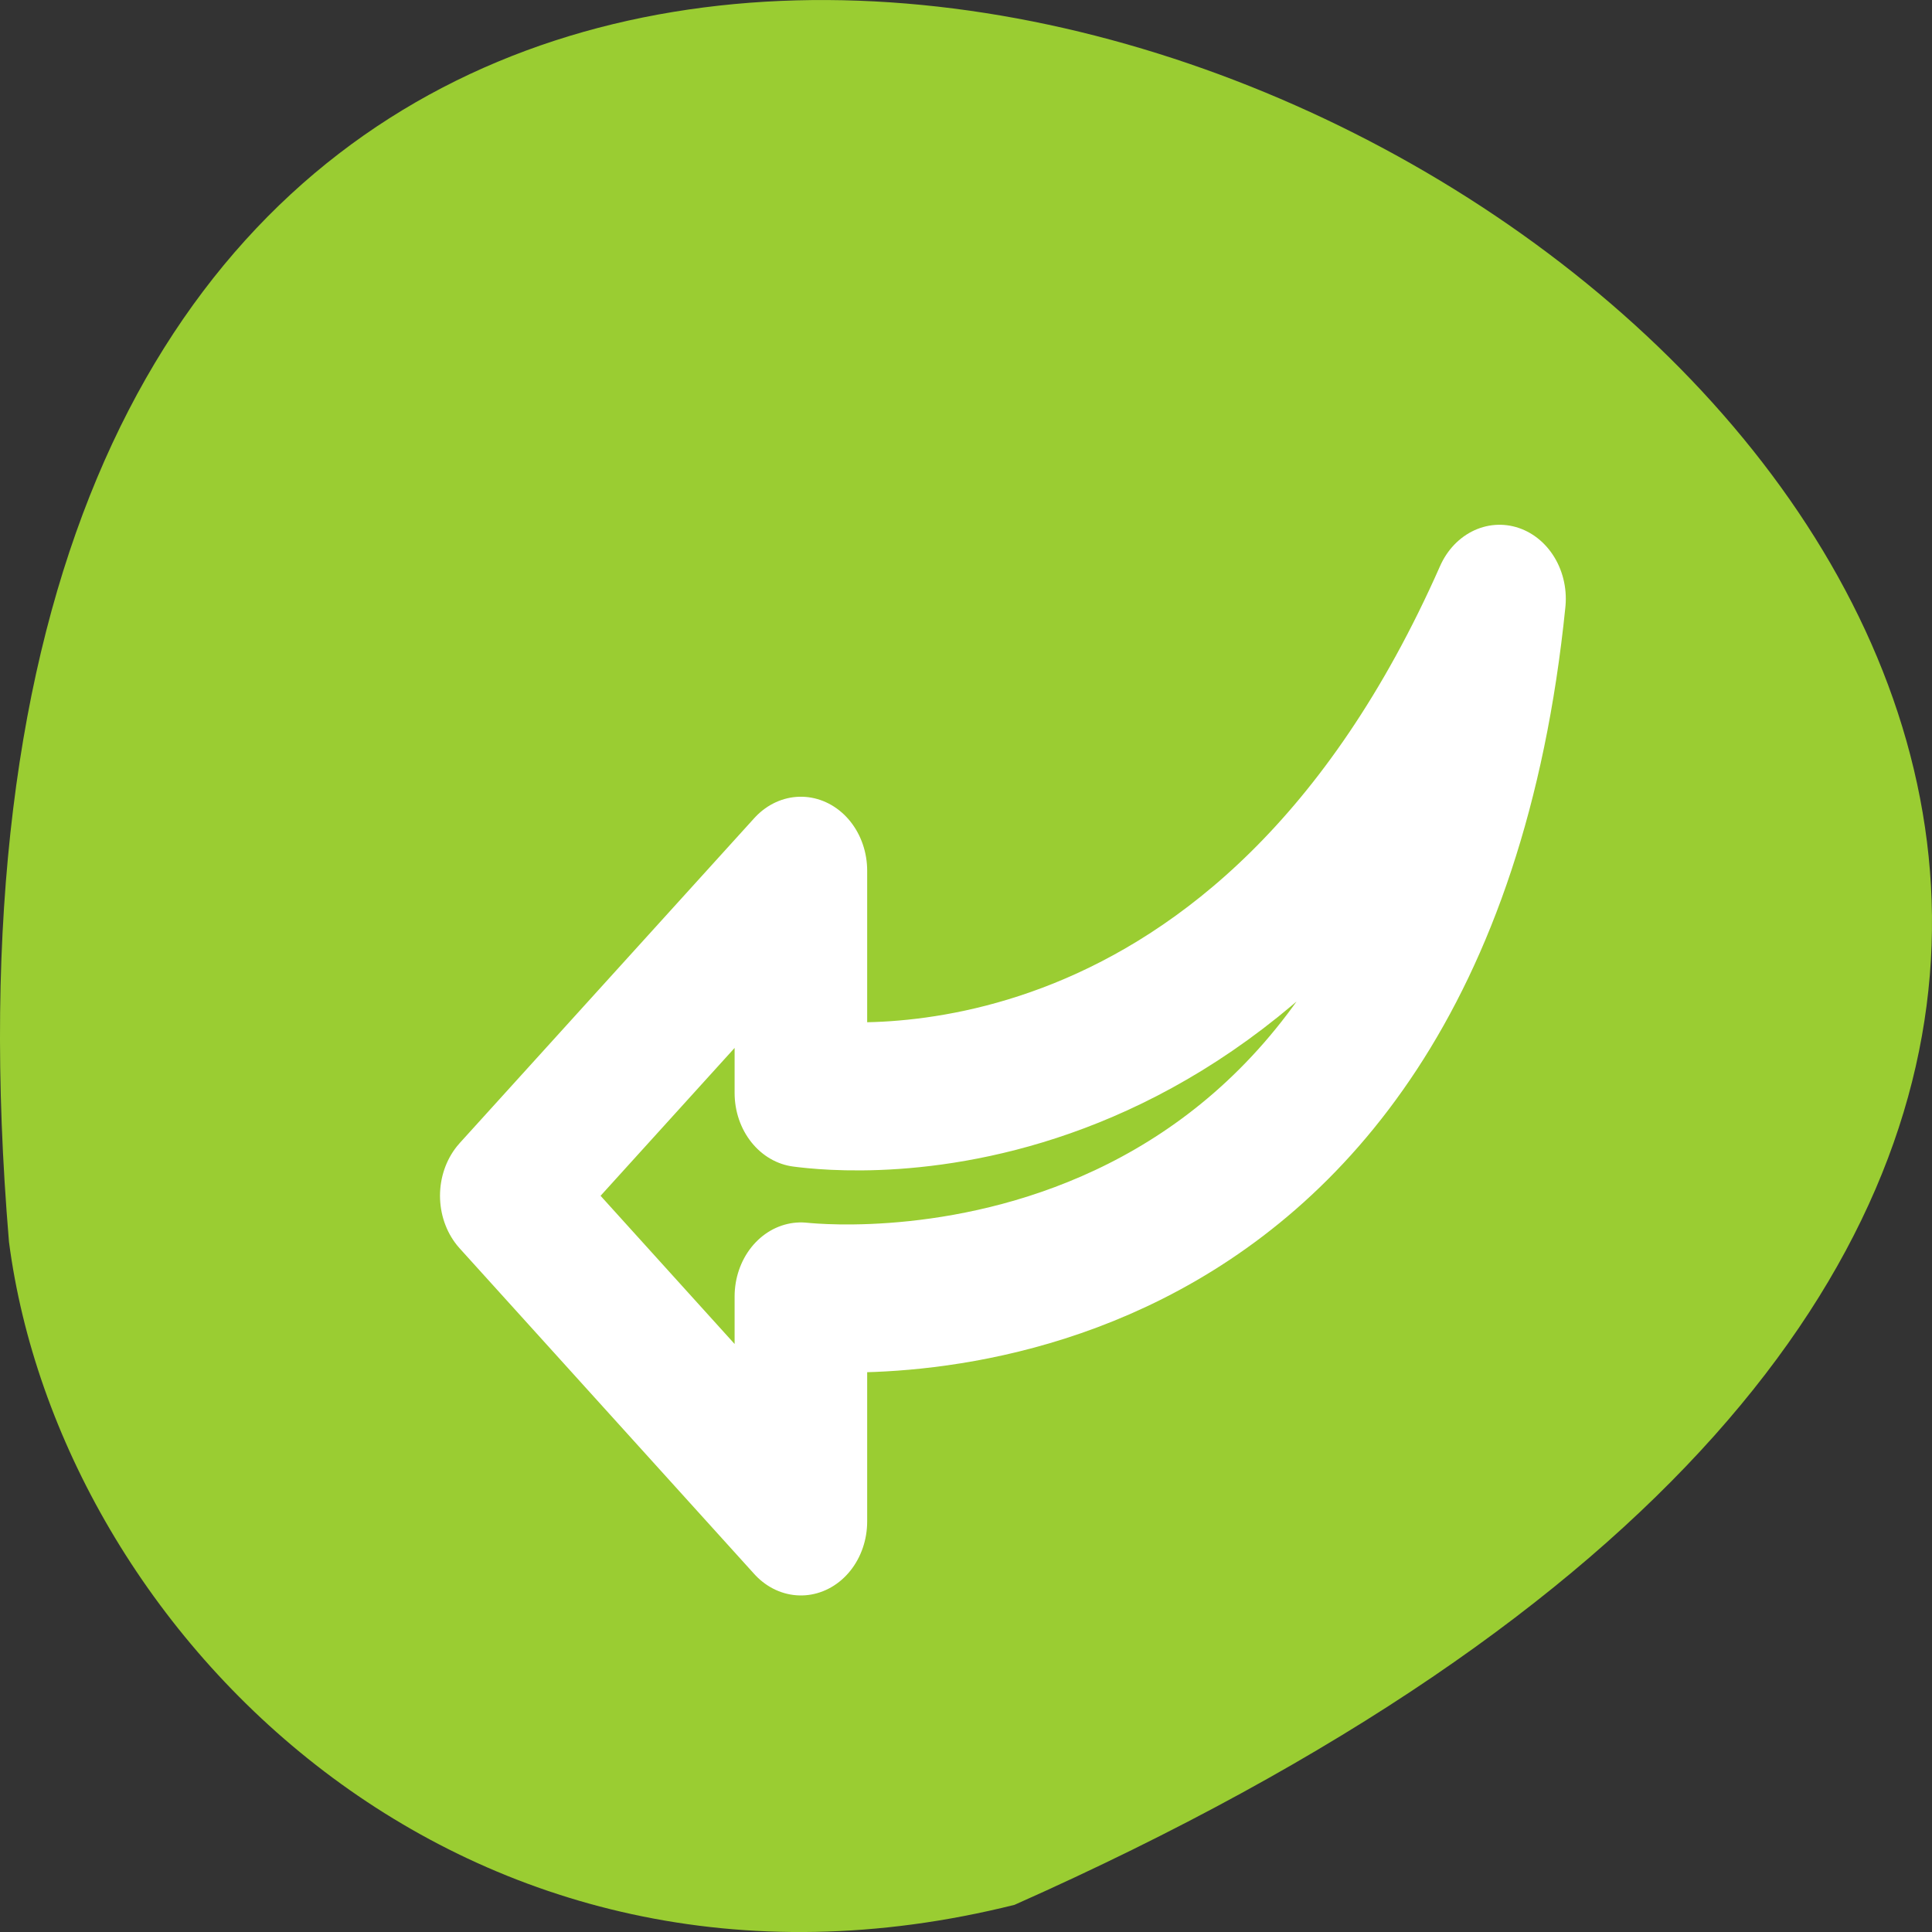 <svg xmlns="http://www.w3.org/2000/svg" viewBox="0 0 256 256"><rect x="0" y="0" width="256" height="256" fill="#333333" stroke="none"/><path d="m 134.43 252.4 c 347.01 -154.26 -162.11 -431.5 -133.24 -87.84 6.753 51.745 60.23 106.08 133.24 87.84 z" style="fill:#9acd32;color:#000"/><path d="m 31.464 6.921 c -2.208 19.491 -19.13 18.18 -20.221 18.08 v 5.83 l -8.527 -8.44 l 8.527 -8.422 v 5.76 c 1.28 0.15 13.237 1.35 20.221 -12.808 z" transform="matrix(4.578 0 0 5.113 54.652 43.956)" style="fill:none;stroke:#fff;stroke-linecap:round;stroke-linejoin:round;stroke-width:3.837"/></svg>